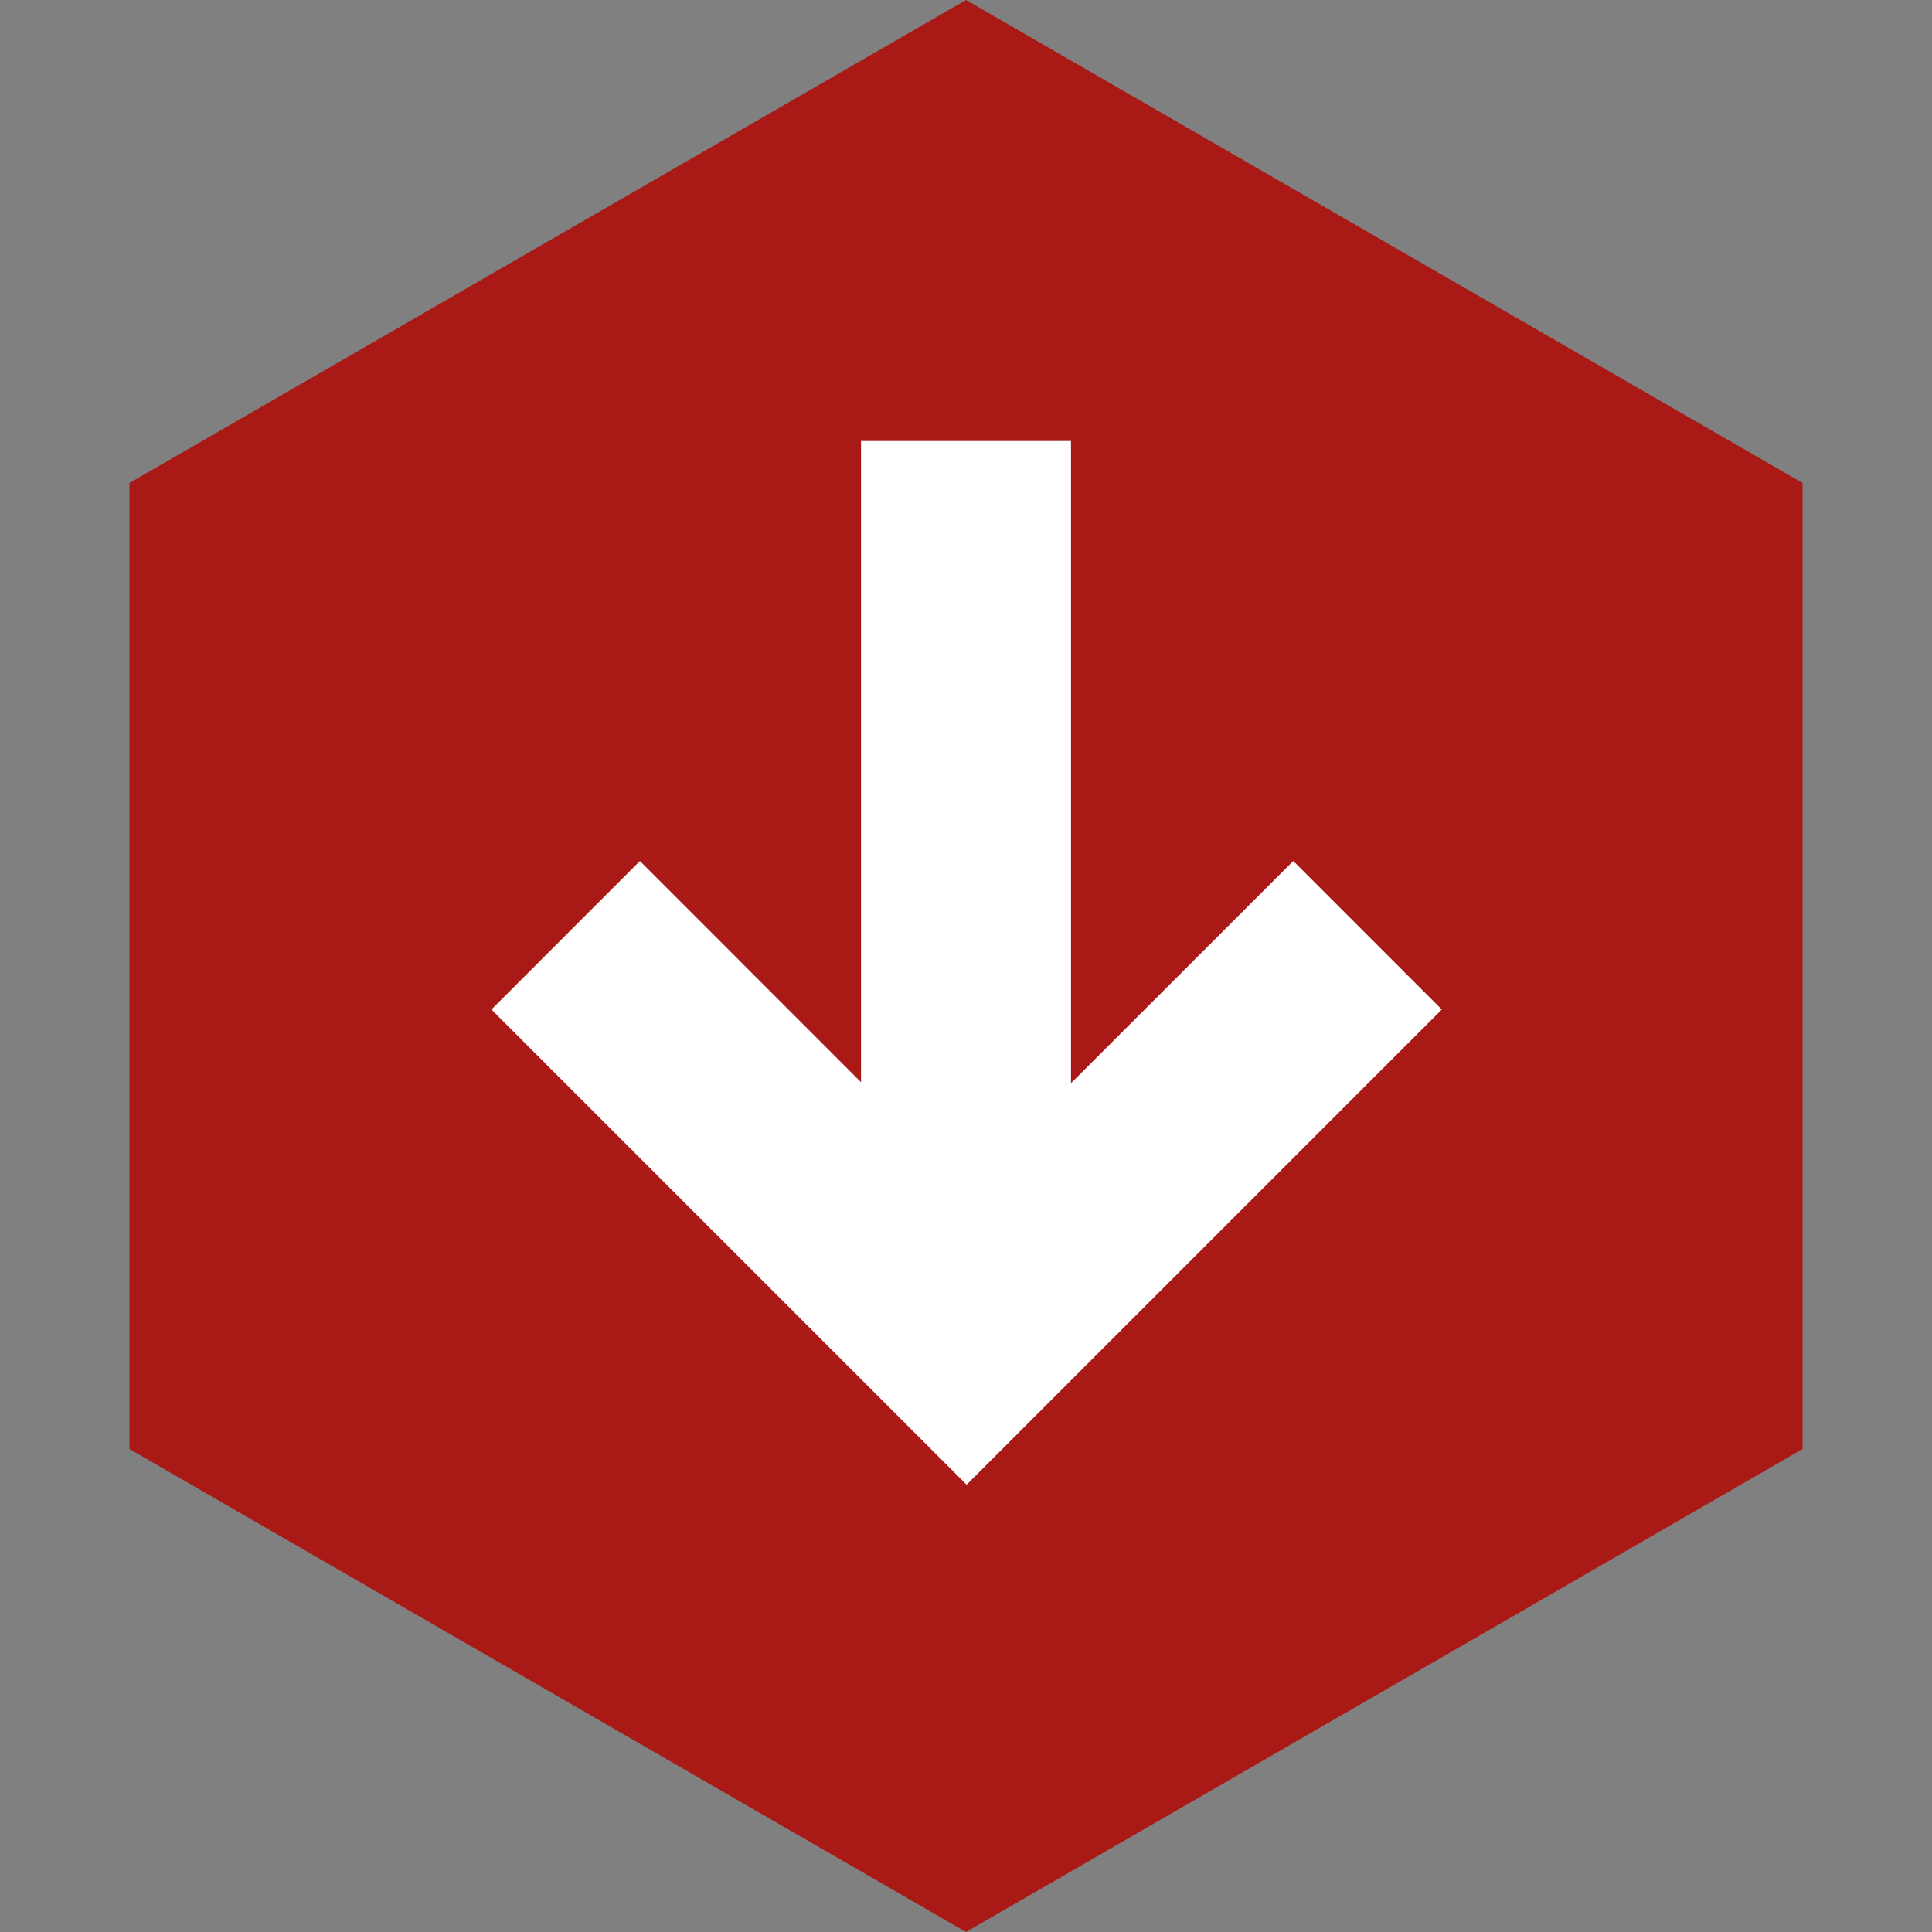 <svg xmlns="http://www.w3.org/2000/svg" width="23" height="23" viewBox="0 0 23 23">
  <rect x="0" y="0" width="23" height="23" fill="#808080" stroke="none"/>
  <g fill="none" fill-rule="evenodd">
    <polygon fill="#A91916" points="11.5 0 21.459 5.75 21.459 17.25 11.5 23 1.541 17.25 1.541 5.75"/>
    <path fill="#FFF" d="M6.9,0 L6.9,7.645 L9.546,5 L11.314,6.768 L5.657,12.425 L0,6.768 L1.768,5 L4.4,7.633 L4.4,0 L6.9,0 Z" transform="translate(5.85 5.25)"/>
  </g>
</svg>
